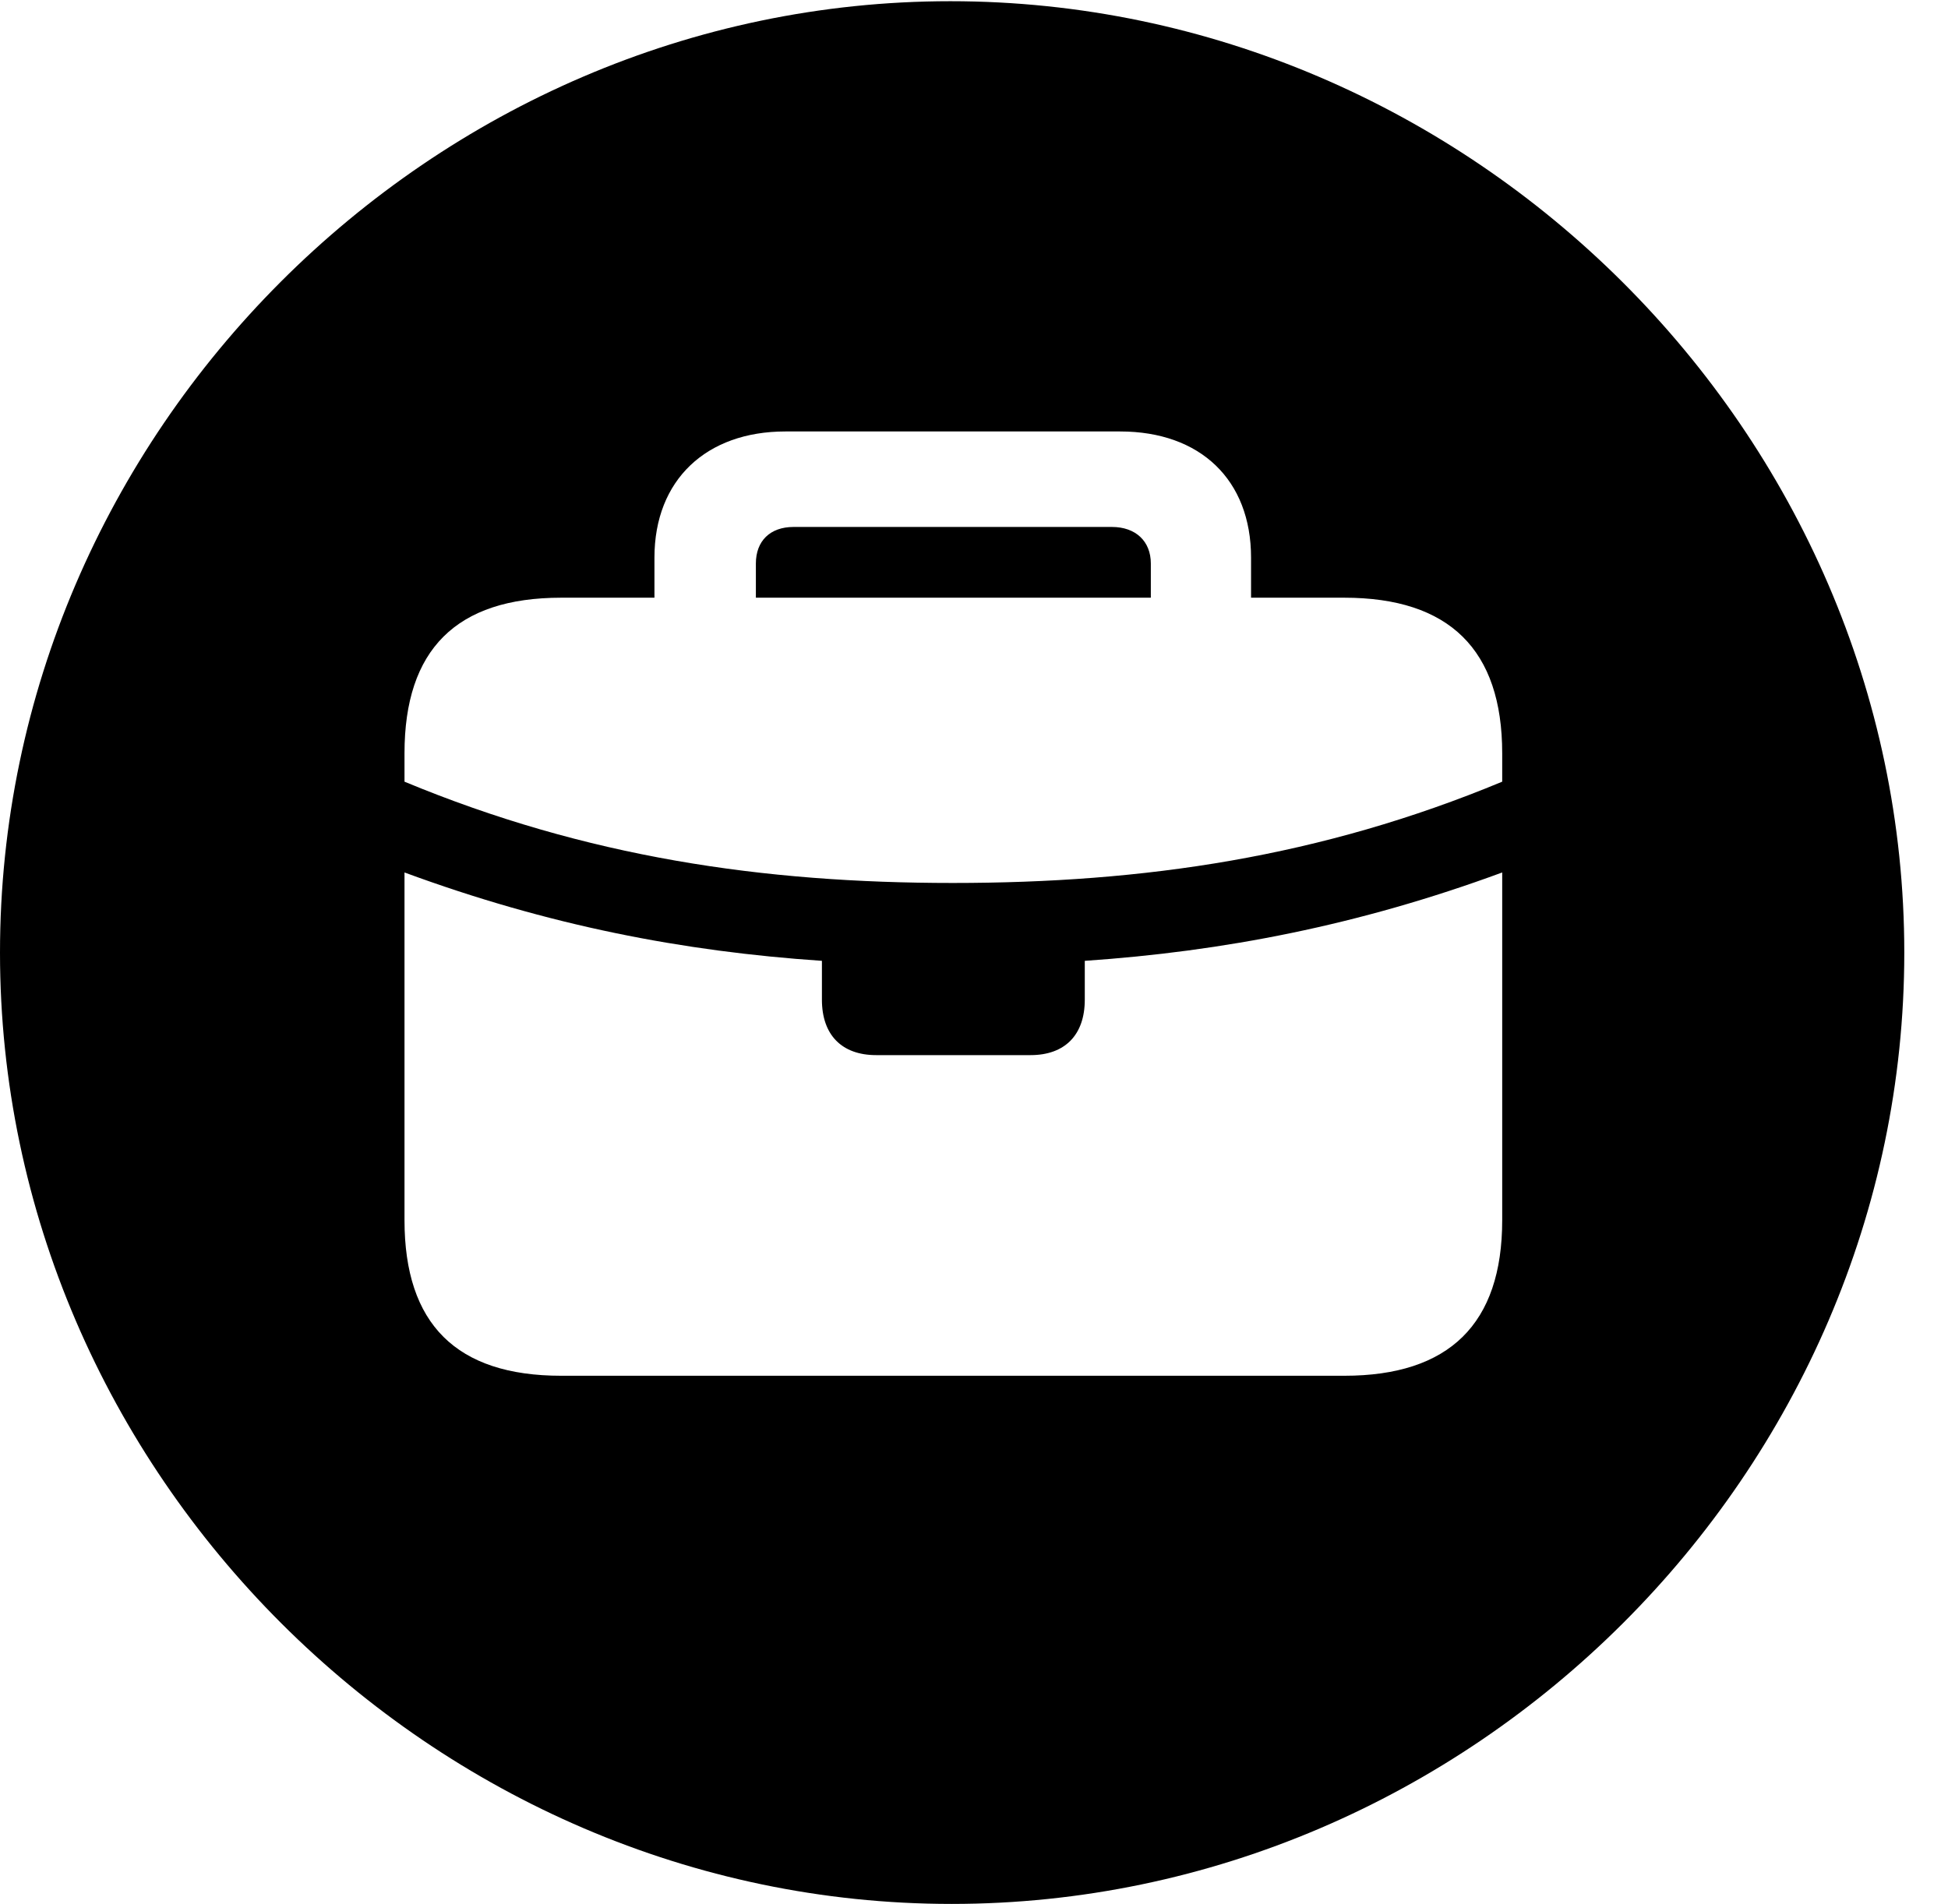 <svg version="1.1" xmlns="http://www.w3.org/2000/svg" xmlns:xlink="http://www.w3.org/1999/xlink" width="16.133" height="15.771" viewBox="0 0 16.133 15.771">
 <g>
  <rect height="15.771" opacity="0" width="16.133" x="0" y="0"/>
  <path d="M15.771 7.891C15.771 12.197 12.188 15.771 7.881 15.771C3.584 15.771 0 12.197 0 7.891C0 3.584 3.574 0.01 7.871 0.01C12.178 0.01 15.771 3.584 15.771 7.891ZM8.984 7.959L8.984 8.281C8.984 8.574 8.818 8.74 8.535 8.74L7.256 8.74C6.973 8.74 6.807 8.574 6.807 8.281L6.807 7.959C5.654 7.881 4.541 7.666 3.35 7.227L3.35 10.107C3.35 10.967 3.779 11.396 4.648 11.396L11.133 11.396C12.002 11.396 12.441 10.967 12.441 10.107L12.441 7.227C11.25 7.666 10.127 7.881 8.984 7.959ZM6.504 3.574C5.85 3.574 5.42 3.975 5.42 4.619L5.42 4.951L4.648 4.951C3.779 4.951 3.35 5.381 3.35 6.24L3.35 6.475C4.854 7.1 6.318 7.314 7.891 7.314C9.473 7.314 10.938 7.1 12.441 6.475L12.441 6.24C12.441 5.381 12.002 4.951 11.133 4.951L10.361 4.951L10.361 4.619C10.361 3.975 9.941 3.574 9.277 3.574ZM9.531 4.668L9.531 4.951L6.26 4.951L6.26 4.668C6.26 4.482 6.377 4.365 6.572 4.365L9.209 4.365C9.404 4.365 9.531 4.482 9.531 4.668Z" fill="currentColor"/>
 </g>
</svg>
